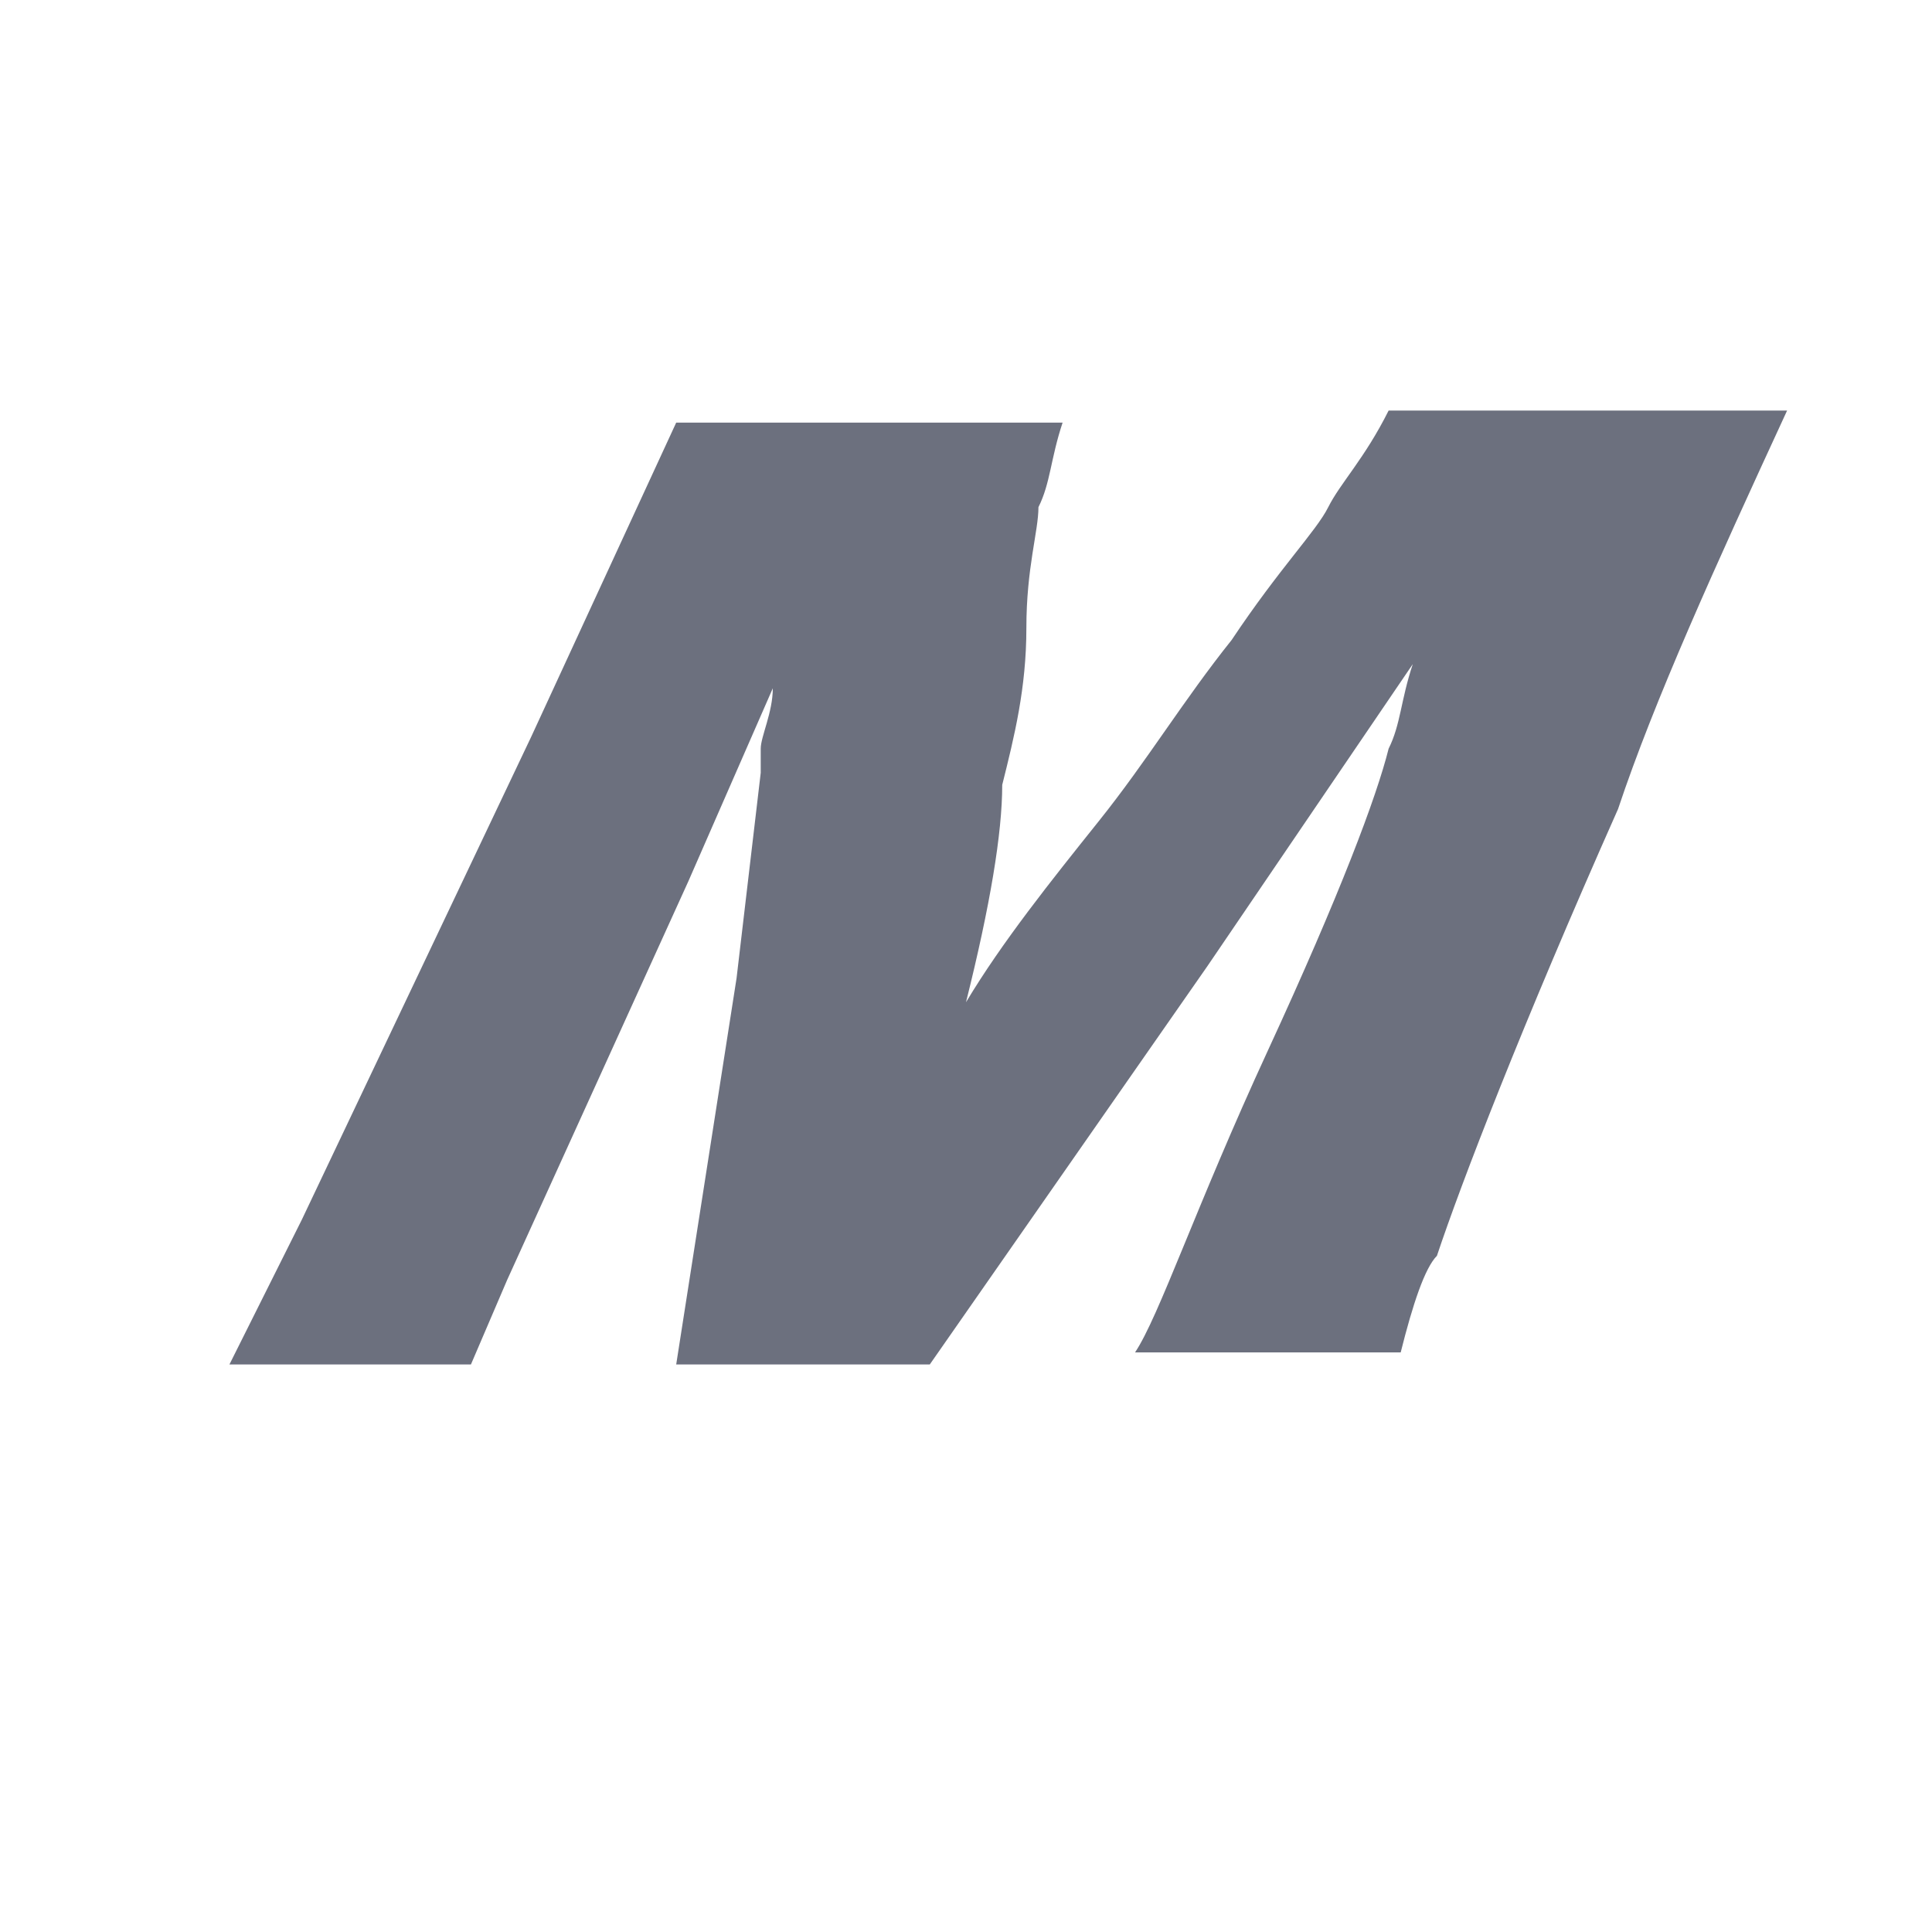 <?xml version="1.0" standalone="no"?><!DOCTYPE svg PUBLIC "-//W3C//DTD SVG 1.1//EN" "http://www.w3.org/Graphics/SVG/1.1/DTD/svg11.dtd">
<svg t="1719225721626" class="icon" viewBox="0 0 1024 1024" version="1.1" xmlns="http://www.w3.org/2000/svg"
     p-id="11035"
     width="16" height="16"><path d="M121.6 723.2l38.4-76.8 121.6-256 76.8-166.4h204.8c-6.4 19.2-6.4 32-12.8 44.8 0 12.8-6.4 32-6.4 64s-6.4 57.6-12.8 83.2c0 25.6-6.4 64-19.2 115.2 19.2-32 44.8-64 70.4-96 25.6-32 44.8-64 70.4-96 25.6-38.4 44.8-57.6 51.2-70.4s19.2-25.6 32-51.2h211.2c-38.4 83.2-70.4 153.6-89.6 211.2-51.2 115.2-83.2 198.4-96 236.8-6.4 6.4-12.8 25.6-19.2 51.2H601.6c12.8-19.2 32-76.8 70.4-160s57.6-134.4 64-160c6.4-12.8 6.4-25.6 12.8-44.8L640 512l-147.2 211.2H358.4l32-204.8 12.8-108.8v-12.8c0-6.4 6.4-19.2 6.4-32l-44.8 102.4-96 211.2-19.2 44.8h-128z" fill="#6C707E" p-id="11036"></path></svg>